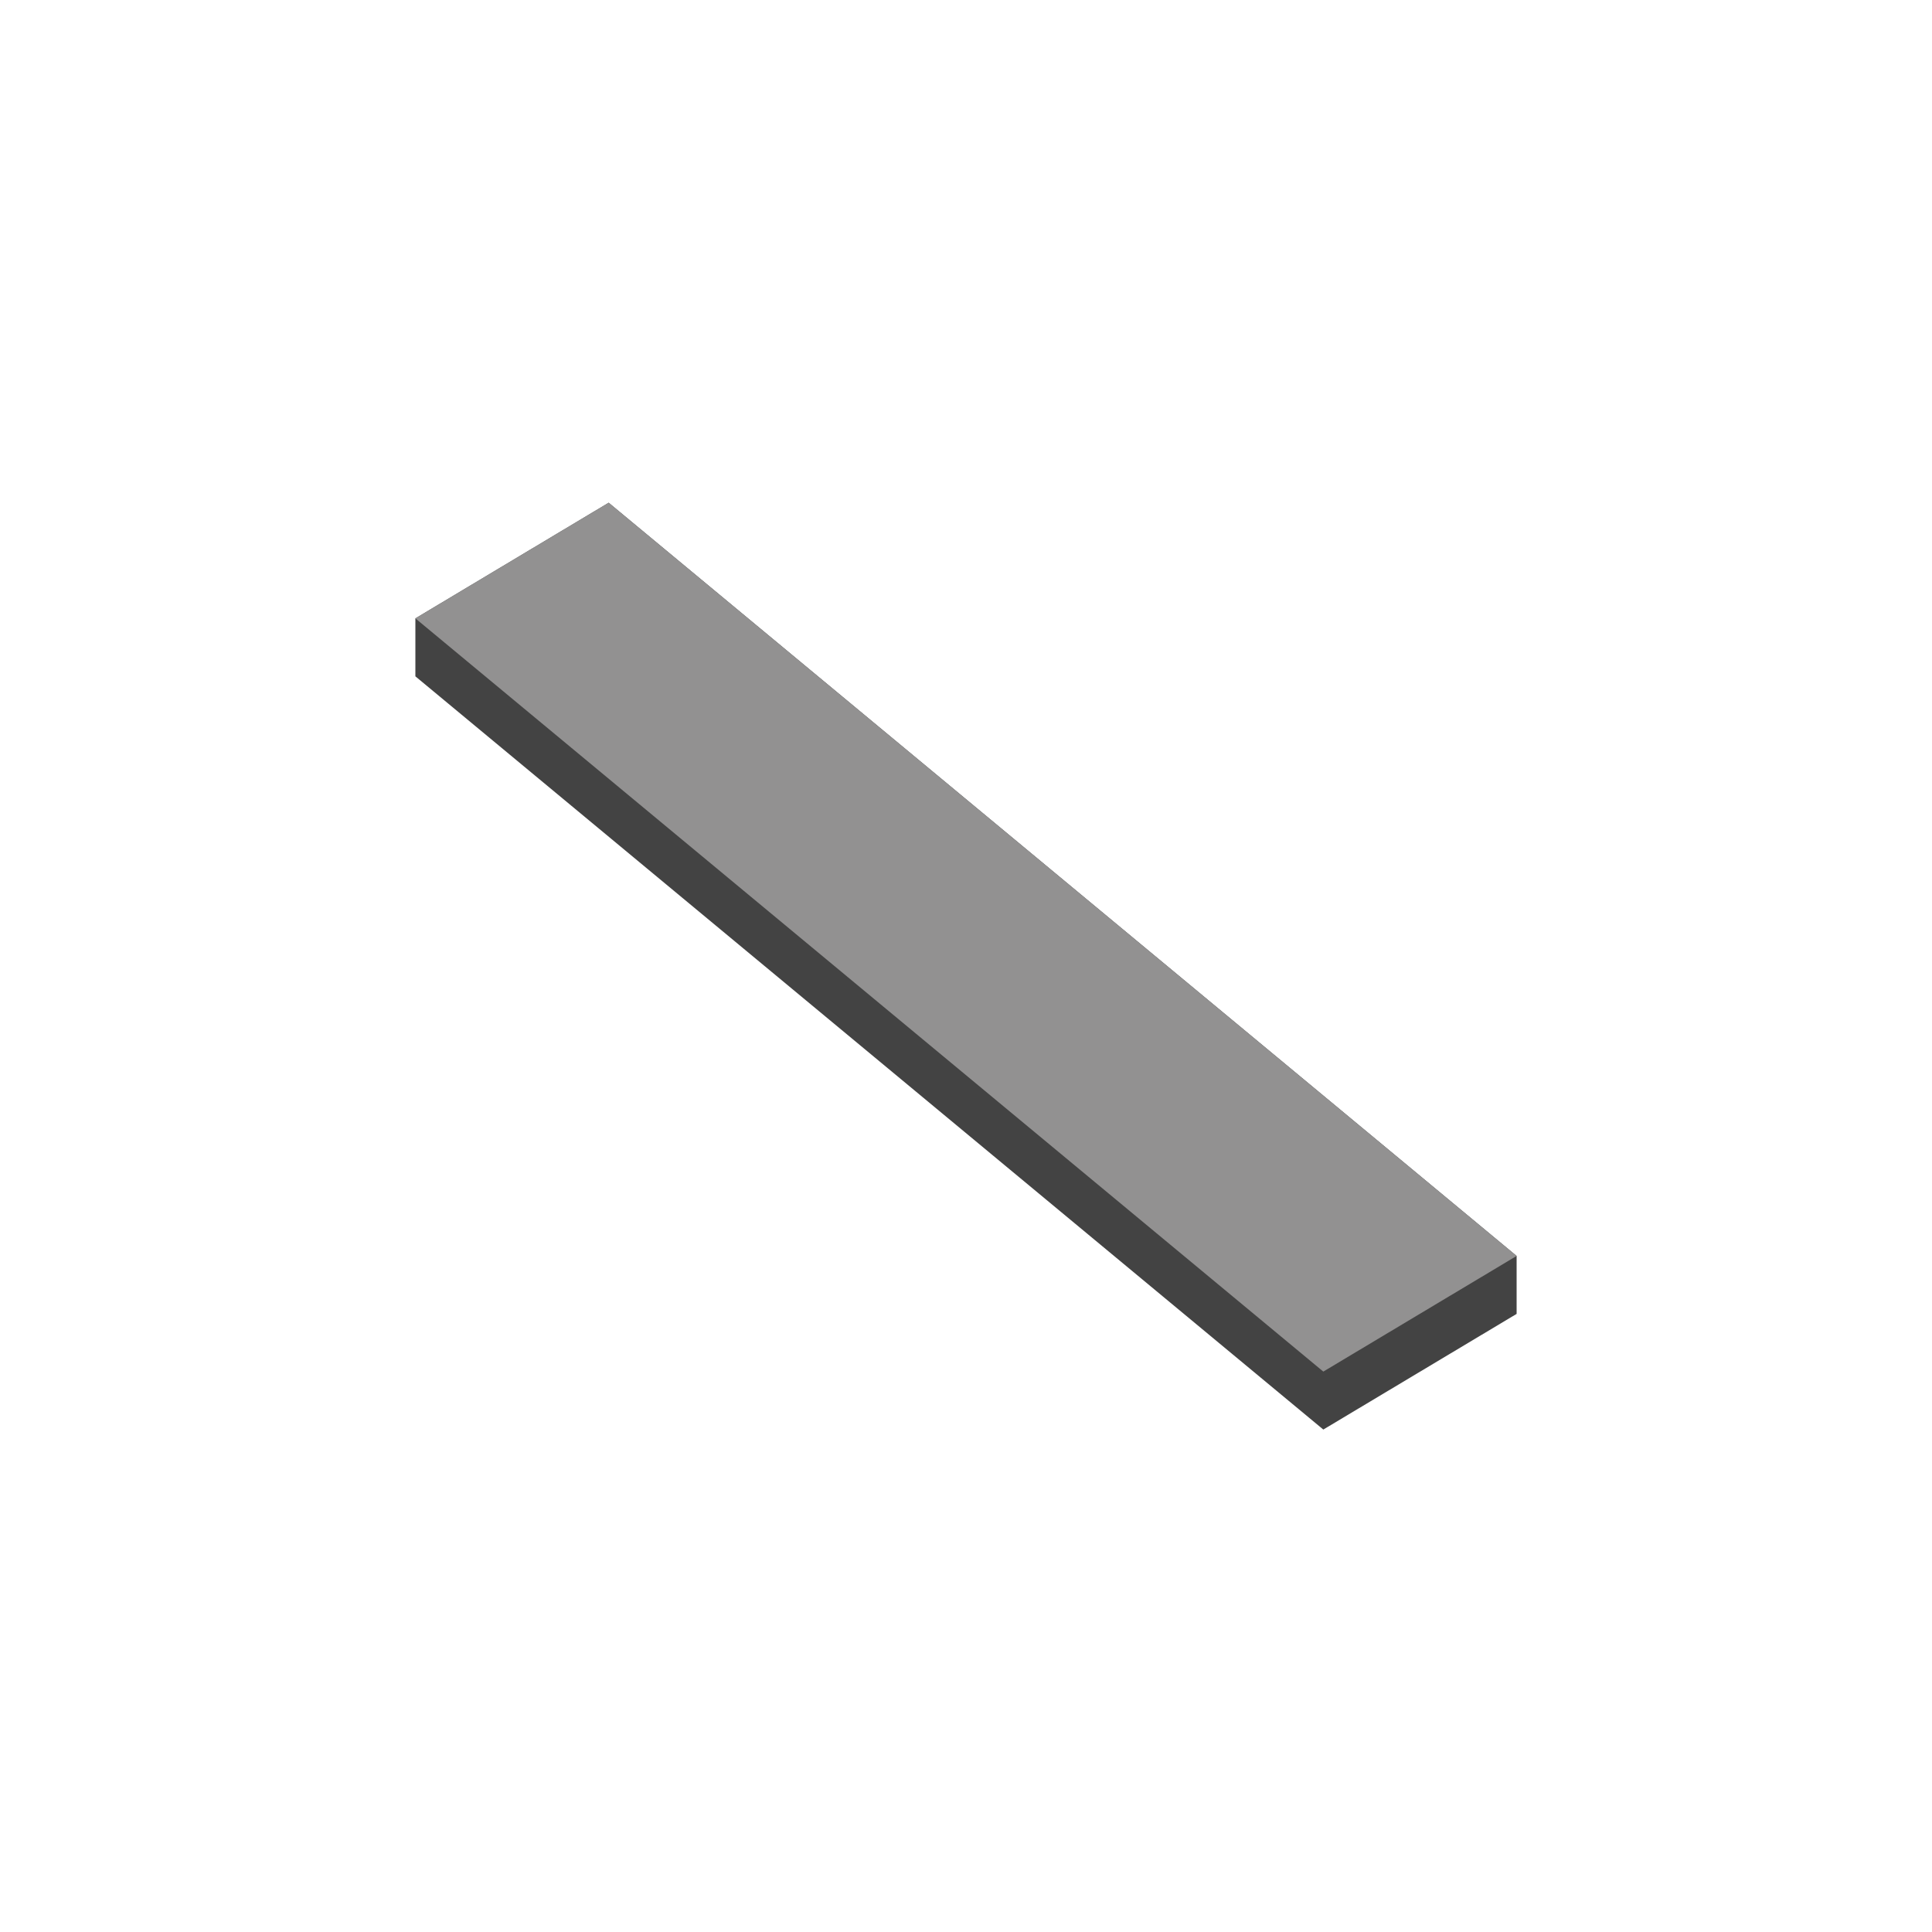 <?xml version="1.0" encoding="UTF-8" standalone="no"?>
<!DOCTYPE svg PUBLIC "-//W3C//DTD SVG 1.1//EN" "http://www.w3.org/Graphics/SVG/1.1/DTD/svg11.dtd">
<svg width="100%" height="100%" viewBox="0 0 100 100" version="1.1" xmlns="http://www.w3.org/2000/svg" xmlns:xlink="http://www.w3.org/1999/xlink" xml:space="preserve" xmlns:serif="http://www.serif.com/" style="fill-rule:evenodd;clip-rule:evenodd;stroke-linejoin:round;stroke-miterlimit:2;">
    <g transform="matrix(0.2,0,0,0.2,8.5,-4.92)">
        <path d="M350,364.635L299.973,394.567L65,199.635L65,184.635L115.027,154.703L350,349.635L350,364.635Z" style="fill:rgb(67,67,67);"/>
    </g>
    <g transform="matrix(0.2,0,0,0.2,8.5,-4.92)">
        <path d="M350,349.635L299.973,379.567L65,184.635L115.027,154.703L350,349.635Z" style="fill:rgb(146,145,145);"/>
    </g>
    <rect id="Position" x="68.495" y="68.007" width="10.005" height="5.986" style="fill:none;"/>
    <rect id="Extents" x="21.5" y="26.02" width="57" height="47.973" style="fill:none;"/>
</svg>

